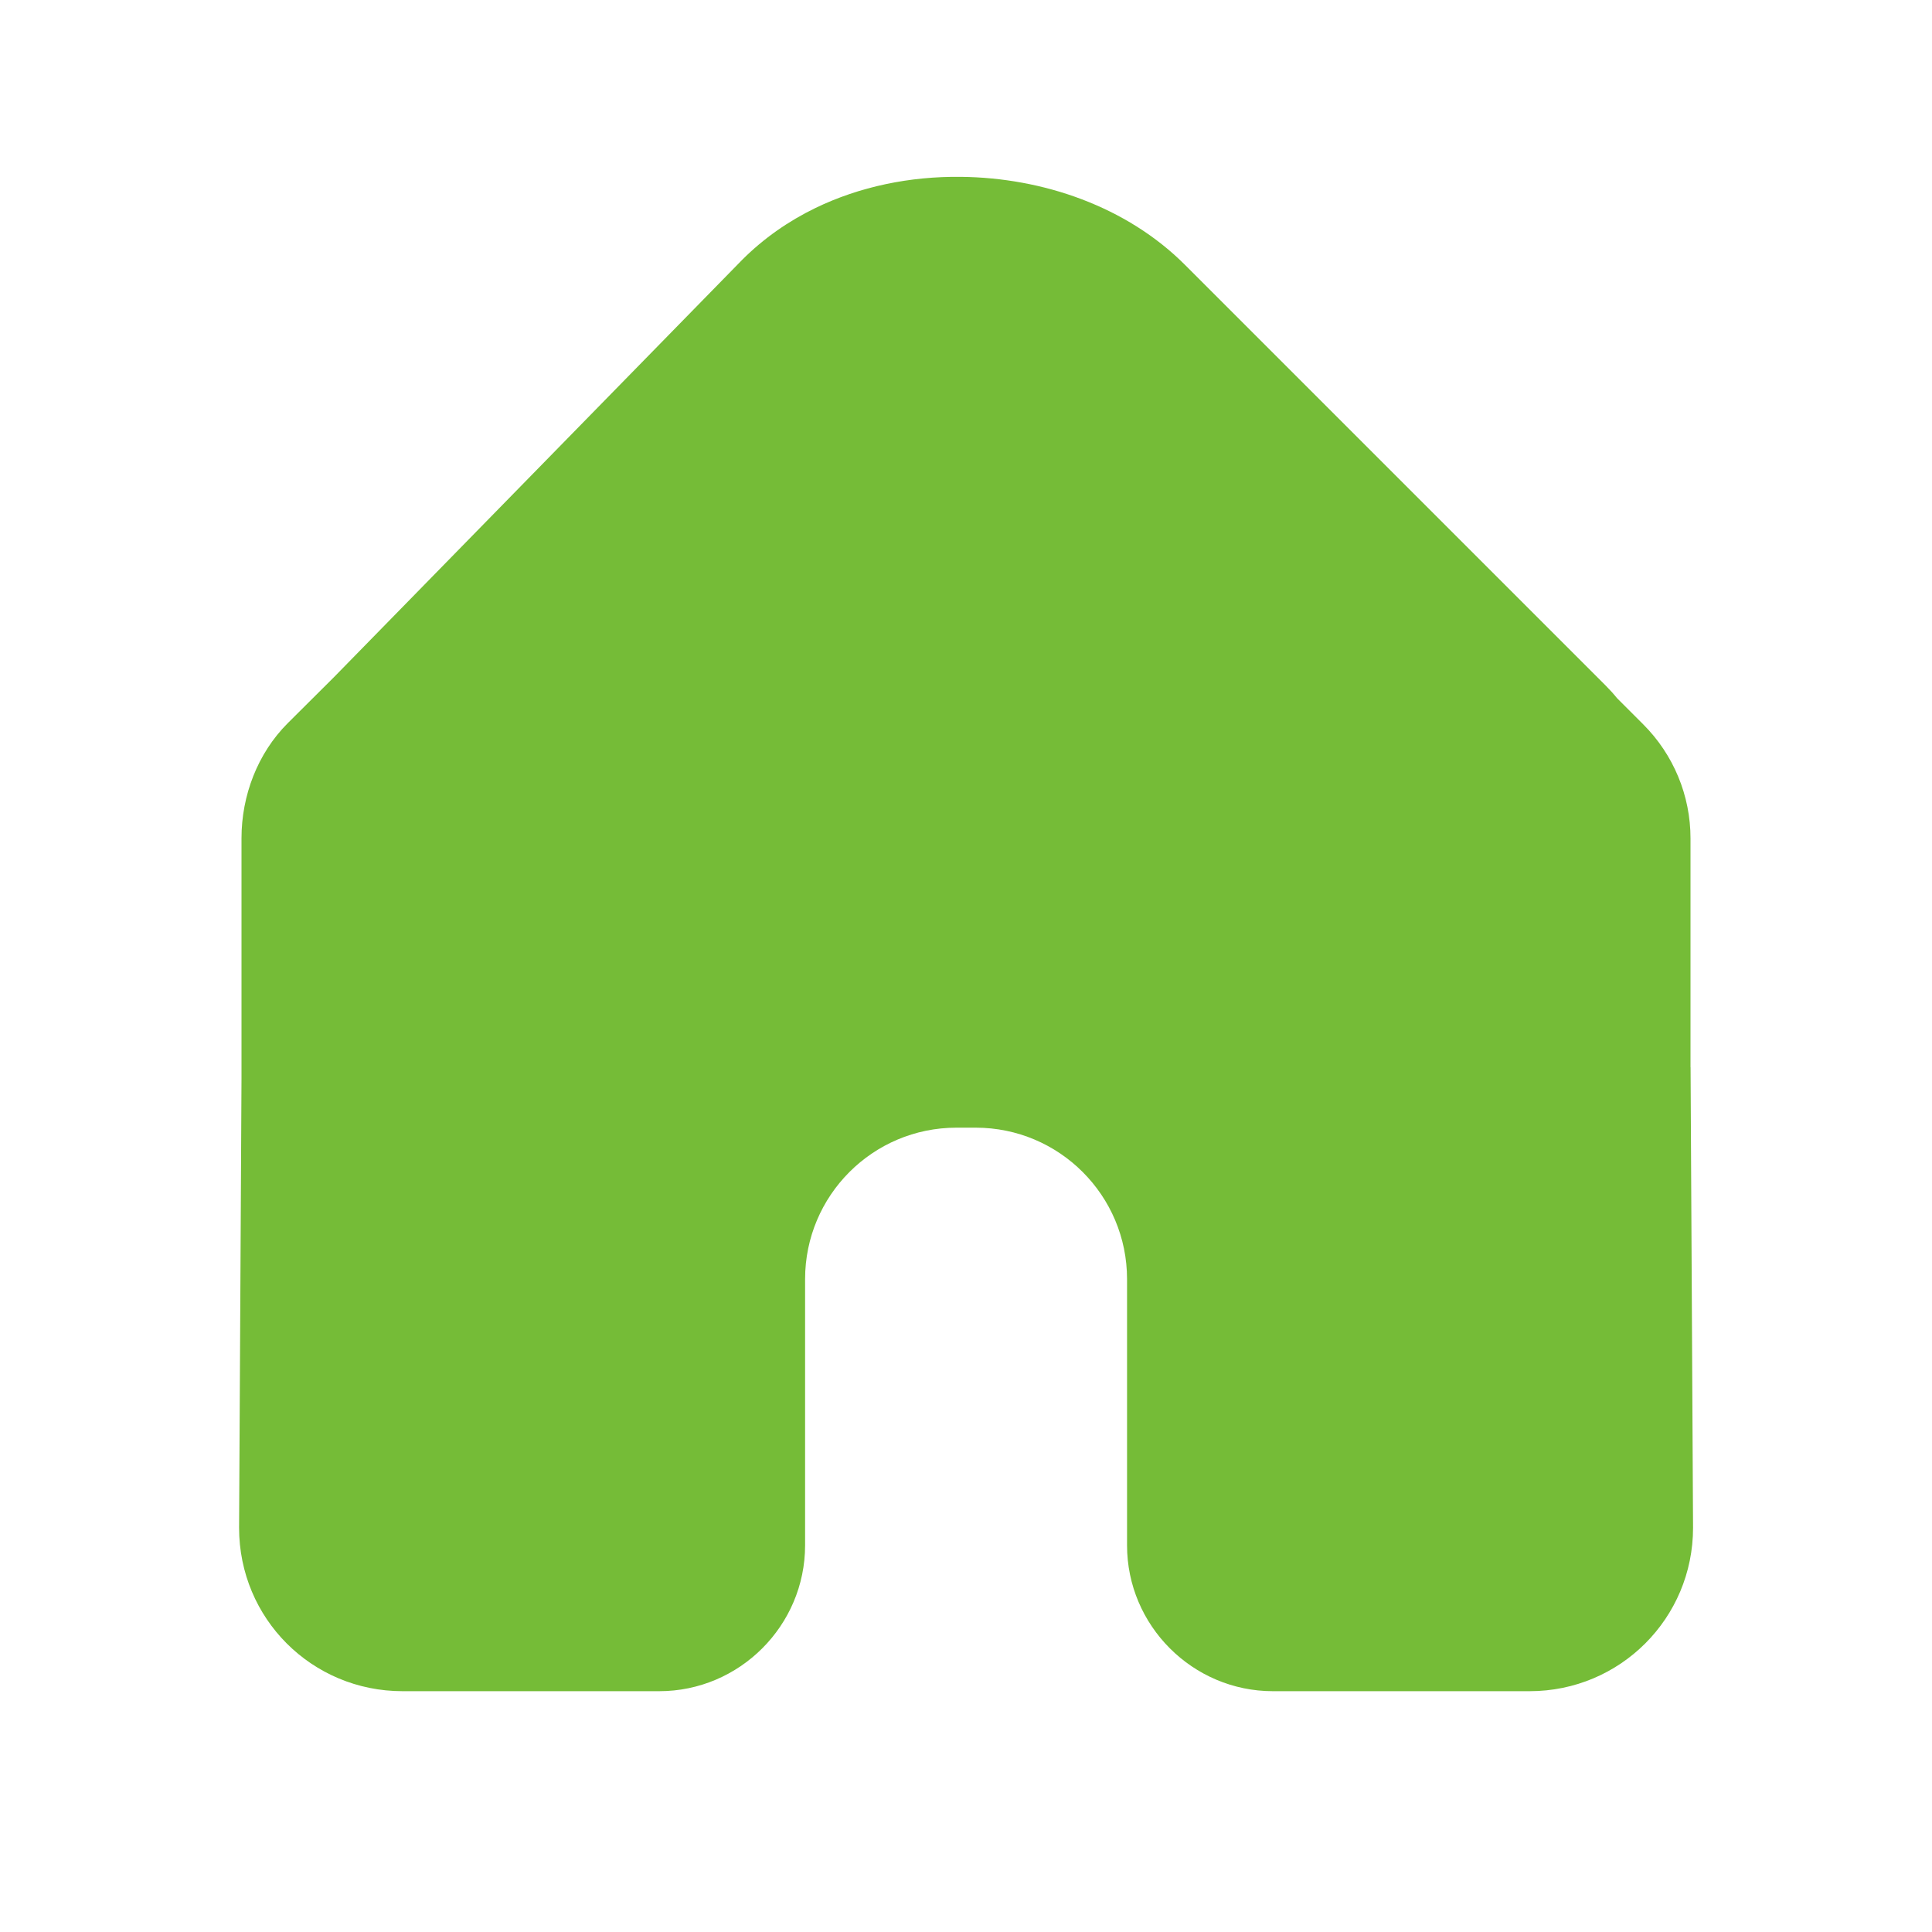 <svg width="28" height="28" viewBox="0 0 28 28" fill="none" xmlns="http://www.w3.org/2000/svg">
<path d="M4.836 9.818L10.757 3.765C11.068 3.454 11.427 3.204 11.817 3.015C11.817 3.015 11.817 3.015 11.817 3.015C12.461 2.703 13.19 2.554 13.929 2.563C15.114 2.576 16.327 2.992 17.173 3.838L23.266 9.931C23.33 9.995 23.386 10.057 23.435 10.118L23.816 10.499C24.254 10.937 24.5 11.53 24.5 12.149V15.466L24.501 15.469L24.537 22.141C24.537 23.453 23.48 24.51 22.168 24.51H18.448C17.285 24.51 16.334 23.559 16.334 22.396V18.538C16.334 17.326 15.352 16.343 14.14 16.343H13.862C12.65 16.343 11.668 17.326 11.668 18.538V22.396C11.668 23.559 10.717 24.51 9.554 24.51H5.834C4.522 24.51 3.465 23.46 3.465 22.141L3.5 15.626V12.149C3.5 11.53 3.733 10.918 4.17 10.481L4.836 9.818Z" fill="#75BC37"/>
</svg>
